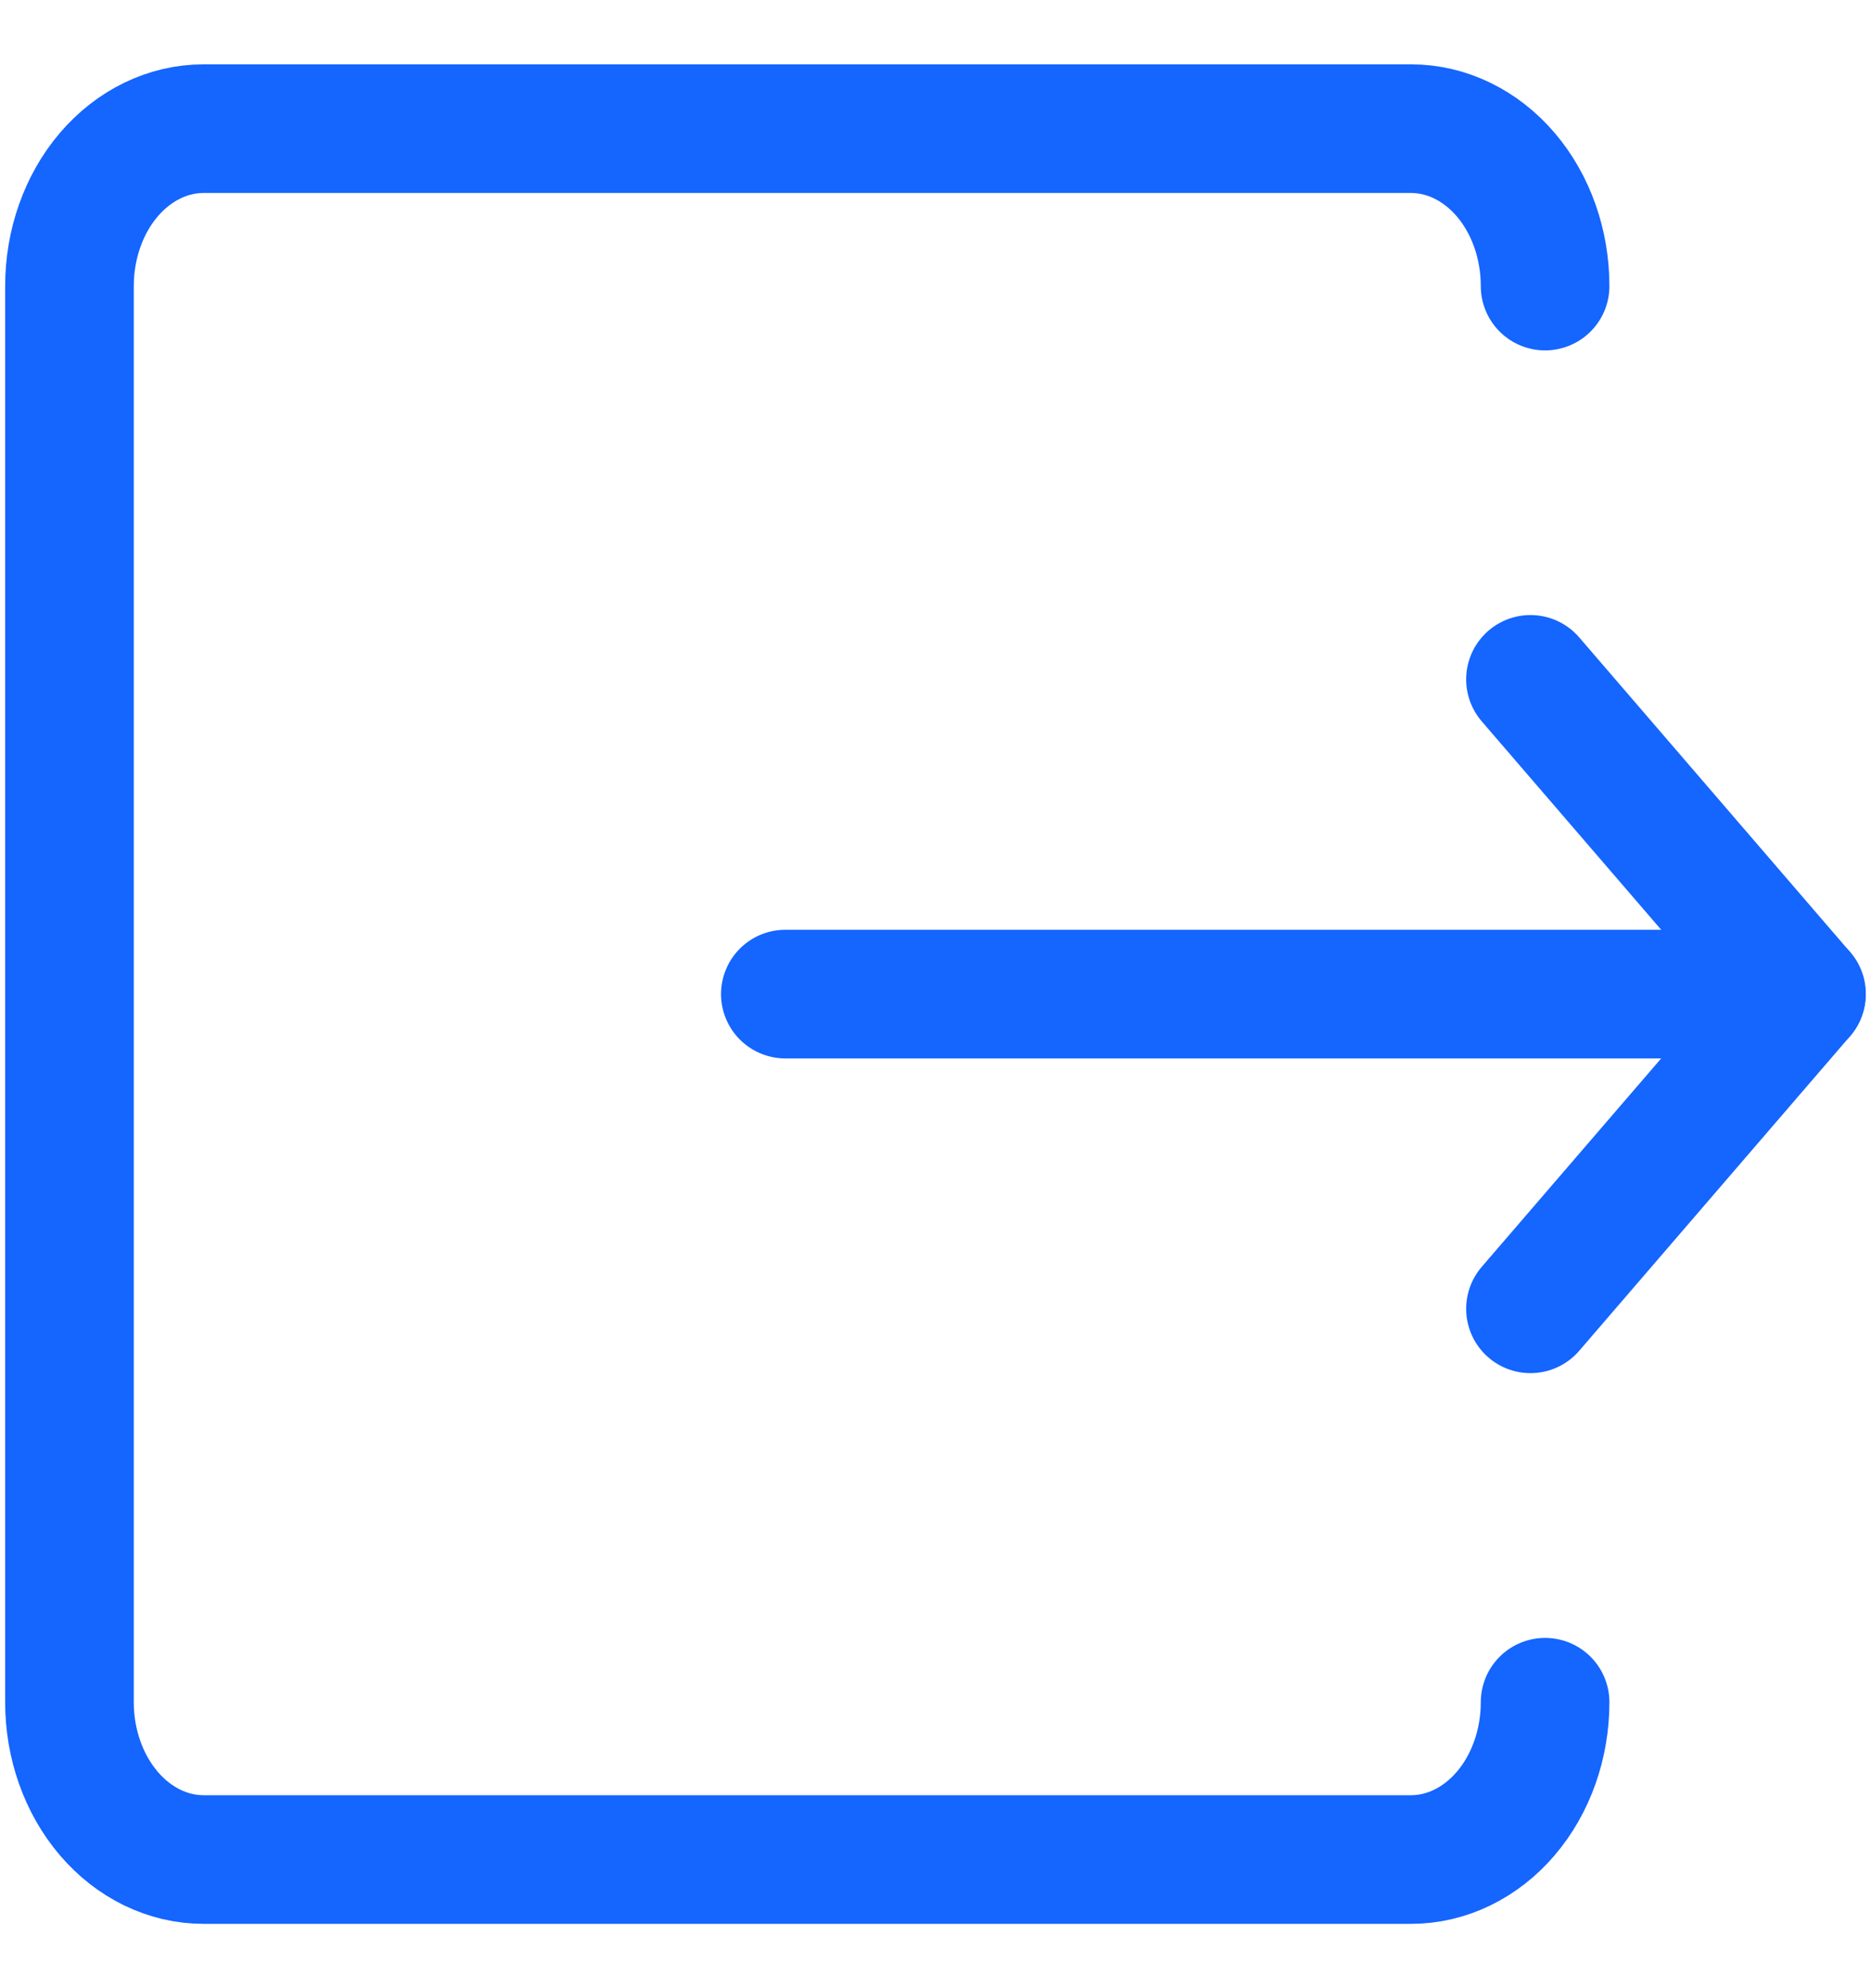 <svg width="16" height="17" viewBox="0 0 16 17" fill="none" xmlns="http://www.w3.org/2000/svg">
<g clip-path="url(#clip0_15474_1948)">
<path d="M13.213 14.555C13.213 14.912 13.092 15.254 12.877 15.506C12.662 15.758 12.37 15.9 12.066 15.9H1.741C1.437 15.9 1.145 15.758 0.93 15.506C0.715 15.254 0.594 14.912 0.594 14.555V2.446C0.594 2.089 0.715 1.746 0.93 1.494C1.145 1.242 1.437 1.1 1.741 1.1H12.066C12.37 1.1 12.662 1.242 12.877 1.494C13.092 1.746 13.213 2.089 13.213 2.446" stroke="#1565FF" stroke-width="1.1" stroke-linecap="round" stroke-linejoin="round"/>
<path d="M6.716 8.5H15.405" stroke="#1565FF" stroke-width="1.1" stroke-linecap="round" stroke-linejoin="round"/>
<path d="M13.088 5.809L15.405 8.5L13.088 11.191" stroke="#1565FF" stroke-width="1.1" stroke-linecap="round" stroke-linejoin="round"/>
</g>
<defs>
<clipPath id="clip0_15474_1948">
<rect width="16" height="16" fill="white" transform="translate(0 0.5)"/>
</clipPath>
</defs>
</svg>
